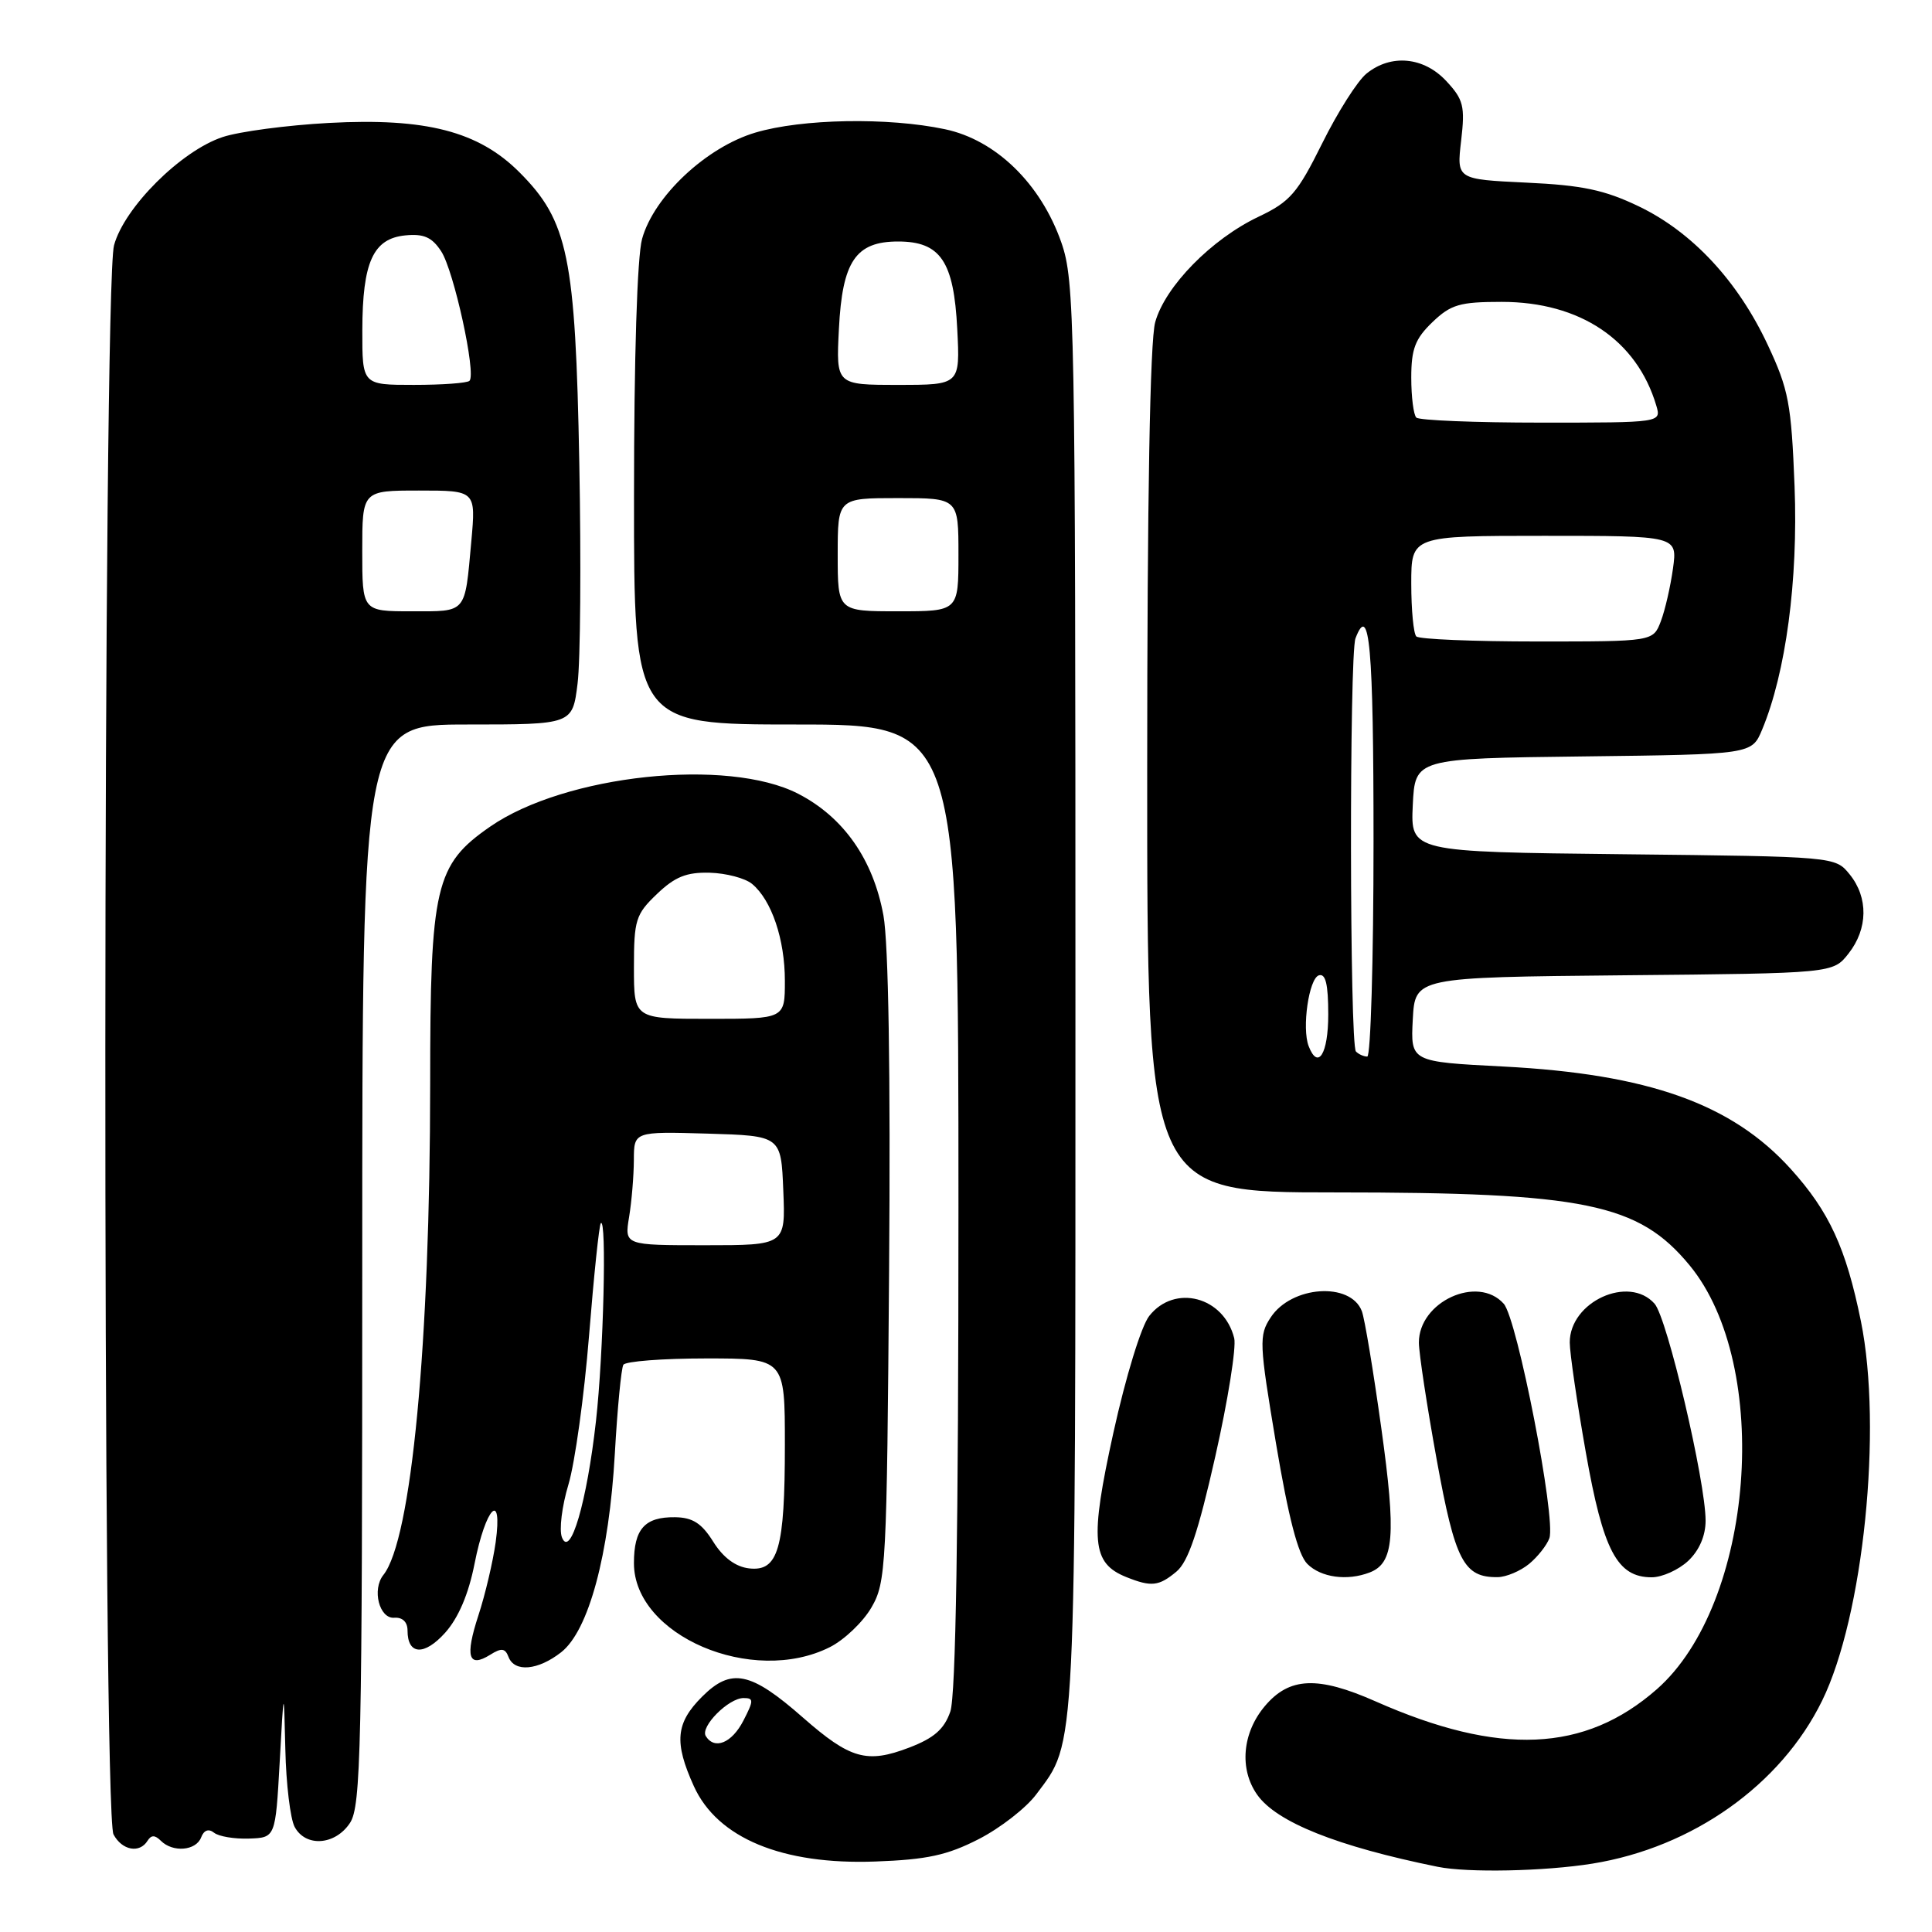 <?xml version="1.0" encoding="UTF-8" standalone="no"?>
<!DOCTYPE svg PUBLIC "-//W3C//DTD SVG 1.1//EN" "http://www.w3.org/Graphics/SVG/1.1/DTD/svg11.dtd" >
<svg xmlns="http://www.w3.org/2000/svg" xmlns:xlink="http://www.w3.org/1999/xlink" version="1.1" viewBox="0 0 256 256">
 <g >
 <path fill="currentColor"
d=" M 211.00 246.94 C 224.28 244.80 235.98 236.51 241.44 225.35 C 246.92 214.17 249.46 189.29 246.58 175.07 C 244.61 165.38 242.38 160.53 237.29 154.90 C 229.49 146.26 218.42 142.32 199.20 141.32 C 186.91 140.69 186.91 140.69 187.20 135.09 C 187.50 129.50 187.50 129.50 215.19 129.23 C 242.88 128.97 242.88 128.97 244.94 126.35 C 247.52 123.07 247.58 118.93 245.09 115.86 C 243.18 113.50 243.18 113.50 215.04 113.19 C 186.91 112.88 186.91 112.88 187.20 106.69 C 187.50 100.50 187.50 100.50 209.81 100.23 C 232.12 99.96 232.12 99.96 233.49 96.68 C 236.63 89.15 238.27 76.92 237.79 64.45 C 237.36 53.48 237.01 51.62 234.24 45.71 C 230.28 37.24 224.23 30.74 217.14 27.34 C 212.62 25.17 209.66 24.54 202.26 24.20 C 193.01 23.76 193.01 23.76 193.61 18.63 C 194.14 14.07 193.92 13.19 191.65 10.75 C 188.66 7.53 184.31 7.12 181.07 9.75 C 179.88 10.71 177.24 14.87 175.20 18.99 C 171.91 25.62 170.95 26.73 166.76 28.72 C 160.53 31.68 154.39 37.94 153.07 42.69 C 152.38 45.16 152.01 66.09 152.01 102.25 C 152.00 158.00 152.00 158.00 176.82 158.00 C 210.00 158.00 217.11 159.46 223.88 167.66 C 234.87 181.00 232.43 212.51 219.53 223.84 C 209.99 232.21 198.69 232.70 182.29 225.45 C 174.61 222.05 170.84 222.21 167.59 226.08 C 164.61 229.62 164.19 234.40 166.57 237.79 C 169.12 241.44 177.16 244.65 190.50 247.36 C 194.48 248.17 204.64 247.96 211.00 246.94 Z  M 129.69 243.69 C 132.54 242.23 135.97 239.56 137.31 237.76 C 142.65 230.62 142.50 233.72 142.50 132.00 C 142.50 42.38 142.40 37.22 140.64 32.15 C 137.92 24.35 131.96 18.54 125.20 17.12 C 117.68 15.53 106.26 15.73 100.09 17.57 C 93.59 19.50 86.64 26.02 85.08 31.65 C 84.43 33.99 84.01 47.36 84.01 65.75 C 84.00 96.00 84.00 96.00 105.50 96.00 C 127.00 96.00 127.00 96.00 127.00 159.85 C 127.00 202.98 126.65 224.71 125.92 226.80 C 125.11 229.13 123.76 230.31 120.46 231.57 C 114.86 233.71 112.66 233.08 106.40 227.59 C 99.46 221.49 96.89 220.96 93.03 224.82 C 89.53 228.32 89.30 230.86 91.94 236.68 C 95.06 243.56 103.65 247.12 116.00 246.66 C 122.84 246.41 125.51 245.83 129.69 243.69 Z  M 19.55 243.91 C 20.04 243.13 20.53 243.13 21.31 243.91 C 22.90 245.50 25.97 245.24 26.65 243.47 C 27.02 242.50 27.64 242.27 28.37 242.85 C 28.99 243.34 31.07 243.69 33.00 243.62 C 36.50 243.50 36.50 243.50 37.06 233.50 C 37.61 223.50 37.61 223.50 37.81 231.82 C 37.91 236.39 38.47 241.00 39.04 242.07 C 40.50 244.80 44.43 244.51 46.38 241.54 C 47.83 239.32 48.00 231.70 48.00 167.54 C 48.00 96.00 48.00 96.00 61.93 96.00 C 75.86 96.00 75.86 96.00 76.53 90.58 C 76.91 87.60 77.01 74.44 76.76 61.33 C 76.25 34.00 75.28 29.28 68.82 22.82 C 63.40 17.40 56.44 15.60 43.57 16.29 C 38.03 16.59 31.70 17.43 29.50 18.16 C 24.00 19.98 16.48 27.47 15.11 32.50 C 13.62 37.94 13.55 240.29 15.04 243.07 C 16.17 245.19 18.50 245.62 19.55 243.91 Z  M 74.36 218.93 C 78.00 216.07 80.71 206.05 81.47 192.59 C 81.81 186.58 82.32 181.30 82.60 180.84 C 82.89 180.38 87.82 180.00 93.56 180.00 C 104.00 180.00 104.00 180.00 104.00 191.43 C 104.00 205.25 103.13 208.26 99.26 207.82 C 97.47 207.61 95.83 206.40 94.51 204.29 C 92.98 201.84 91.78 201.07 89.45 201.04 C 85.43 200.99 84.00 202.59 84.00 207.13 C 84.00 216.71 99.69 223.43 109.97 218.25 C 111.87 217.29 114.35 214.93 115.47 213.00 C 117.41 209.66 117.51 207.61 117.81 168.30 C 118.01 142.17 117.73 124.98 117.06 121.30 C 115.70 113.87 111.78 108.28 105.77 105.18 C 96.40 100.36 74.88 102.66 64.95 109.53 C 57.66 114.58 57.00 117.42 57.00 143.57 C 56.99 178.08 54.52 204.04 50.80 208.69 C 49.26 210.62 50.26 214.52 52.25 214.36 C 53.33 214.28 54.00 214.92 54.00 216.05 C 54.00 219.31 56.22 219.43 59.00 216.33 C 60.75 214.36 62.09 211.22 62.88 207.20 C 64.36 199.69 66.63 197.37 65.68 204.35 C 65.32 206.91 64.30 211.28 63.39 214.05 C 61.60 219.53 62.06 221.07 64.96 219.26 C 66.44 218.33 66.94 218.39 67.38 219.55 C 68.17 221.62 71.29 221.34 74.36 218.93 Z  M 155.88 208.25 C 157.44 206.95 158.77 203.04 161.03 193.00 C 162.71 185.57 163.83 178.52 163.54 177.32 C 162.17 171.81 155.64 170.10 152.28 174.37 C 151.22 175.72 149.17 182.41 147.53 189.84 C 144.39 204.12 144.66 207.13 149.24 208.97 C 152.56 210.30 153.55 210.19 155.88 208.25 Z  M 181.49 208.36 C 184.72 207.12 185.02 203.50 183.03 189.24 C 181.98 181.67 180.82 174.69 180.45 173.73 C 178.95 169.82 171.12 170.36 168.37 174.57 C 166.80 176.95 166.85 177.95 169.08 191.28 C 170.73 201.09 172.00 206.00 173.23 207.23 C 175.03 209.03 178.51 209.51 181.49 208.36 Z  M 202.61 207.23 C 203.76 206.28 204.97 204.74 205.30 203.82 C 206.20 201.24 201.05 174.76 199.25 172.75 C 195.80 168.89 187.98 172.49 188.01 177.92 C 188.02 179.34 189.08 186.31 190.37 193.41 C 192.81 206.84 193.95 209.03 198.44 208.98 C 199.57 208.97 201.45 208.18 202.61 207.23 Z  M 223.69 206.83 C 225.16 205.44 226.00 203.50 226.00 201.50 C 226.00 196.29 220.91 174.63 219.24 172.75 C 215.83 168.90 208.00 172.48 208.00 177.88 C 208.00 179.27 208.96 185.83 210.13 192.45 C 212.43 205.49 214.28 209.00 218.86 209.00 C 220.24 209.00 222.41 208.02 223.69 206.83 Z  M 173.40 138.61 C 172.49 136.23 173.43 129.68 174.75 129.24 C 175.65 128.95 176.00 130.40 176.00 134.42 C 176.00 139.65 174.64 141.84 173.40 138.61 Z  M 179.67 139.33 C 178.83 138.50 178.78 86.74 179.61 84.58 C 181.47 79.72 182.00 85.66 182.00 111.50 C 182.00 127.18 181.62 140.00 181.17 140.00 C 180.71 140.00 180.03 139.70 179.67 139.33 Z  M 187.67 84.33 C 187.30 83.97 187.00 80.82 187.00 77.33 C 187.00 71.00 187.00 71.00 204.64 71.00 C 222.27 71.00 222.27 71.00 221.68 75.32 C 221.35 77.70 220.63 80.85 220.07 82.32 C 219.05 85.00 219.05 85.00 203.69 85.00 C 195.24 85.00 188.03 84.70 187.67 84.33 Z  M 187.67 55.33 C 187.30 54.97 187.00 52.58 187.00 50.02 C 187.00 46.24 187.52 44.88 189.80 42.69 C 192.25 40.34 193.43 40.00 198.99 40.00 C 209.37 40.00 216.90 45.06 219.47 53.75 C 220.13 56.00 220.13 56.00 204.23 56.00 C 195.49 56.00 188.03 55.70 187.67 55.33 Z  M 93.52 230.04 C 92.76 228.80 96.53 225.00 98.53 225.00 C 99.89 225.00 99.88 225.32 98.50 228.00 C 96.97 230.97 94.68 231.90 93.52 230.04 Z  M 111.00 73.50 C 111.00 66.00 111.00 66.00 119.00 66.00 C 127.00 66.00 127.00 66.00 127.00 73.50 C 127.00 81.00 127.00 81.00 119.00 81.00 C 111.00 81.00 111.00 81.00 111.00 73.50 Z  M 111.16 43.59 C 111.61 34.62 113.38 32.00 119.00 32.00 C 124.62 32.00 126.39 34.62 126.84 43.59 C 127.22 51.00 127.22 51.00 119.00 51.00 C 110.78 51.00 110.78 51.00 111.16 43.59 Z  M 48.00 73.00 C 48.00 65.00 48.00 65.00 55.53 65.00 C 63.06 65.00 63.06 65.00 62.45 71.75 C 61.57 81.40 61.92 81.00 54.53 81.00 C 48.00 81.00 48.00 81.00 48.00 73.00 Z  M 48.01 43.75 C 48.03 34.72 49.44 31.61 53.71 31.19 C 56.15 30.95 57.24 31.43 58.46 33.30 C 60.14 35.86 63.13 49.54 62.21 50.46 C 61.91 50.76 58.59 51.00 54.83 51.00 C 48.00 51.00 48.00 51.00 48.01 43.75 Z  M 74.46 203.71 C 74.07 202.72 74.46 199.57 75.32 196.71 C 76.18 193.84 77.41 184.97 78.05 177.00 C 78.69 169.03 79.39 162.31 79.61 162.08 C 80.41 161.23 79.97 179.39 78.97 188.29 C 77.77 199.01 75.57 206.54 74.46 203.71 Z  M 83.36 161.25 C 83.70 159.19 83.98 155.80 83.99 153.71 C 84.00 149.93 84.00 149.93 93.75 150.21 C 103.50 150.50 103.50 150.50 103.79 157.75 C 104.09 165.00 104.09 165.00 93.41 165.00 C 82.74 165.00 82.74 165.00 83.36 161.25 Z  M 84.00 128.19 C 84.00 121.90 84.23 121.15 87.05 118.46 C 89.43 116.18 90.96 115.56 94.04 115.64 C 96.21 115.70 98.73 116.36 99.65 117.12 C 102.24 119.27 104.00 124.46 104.00 129.97 C 104.00 135.00 104.00 135.00 94.00 135.00 C 84.00 135.00 84.00 135.00 84.00 128.19 Z "/>
</g>
</svg>